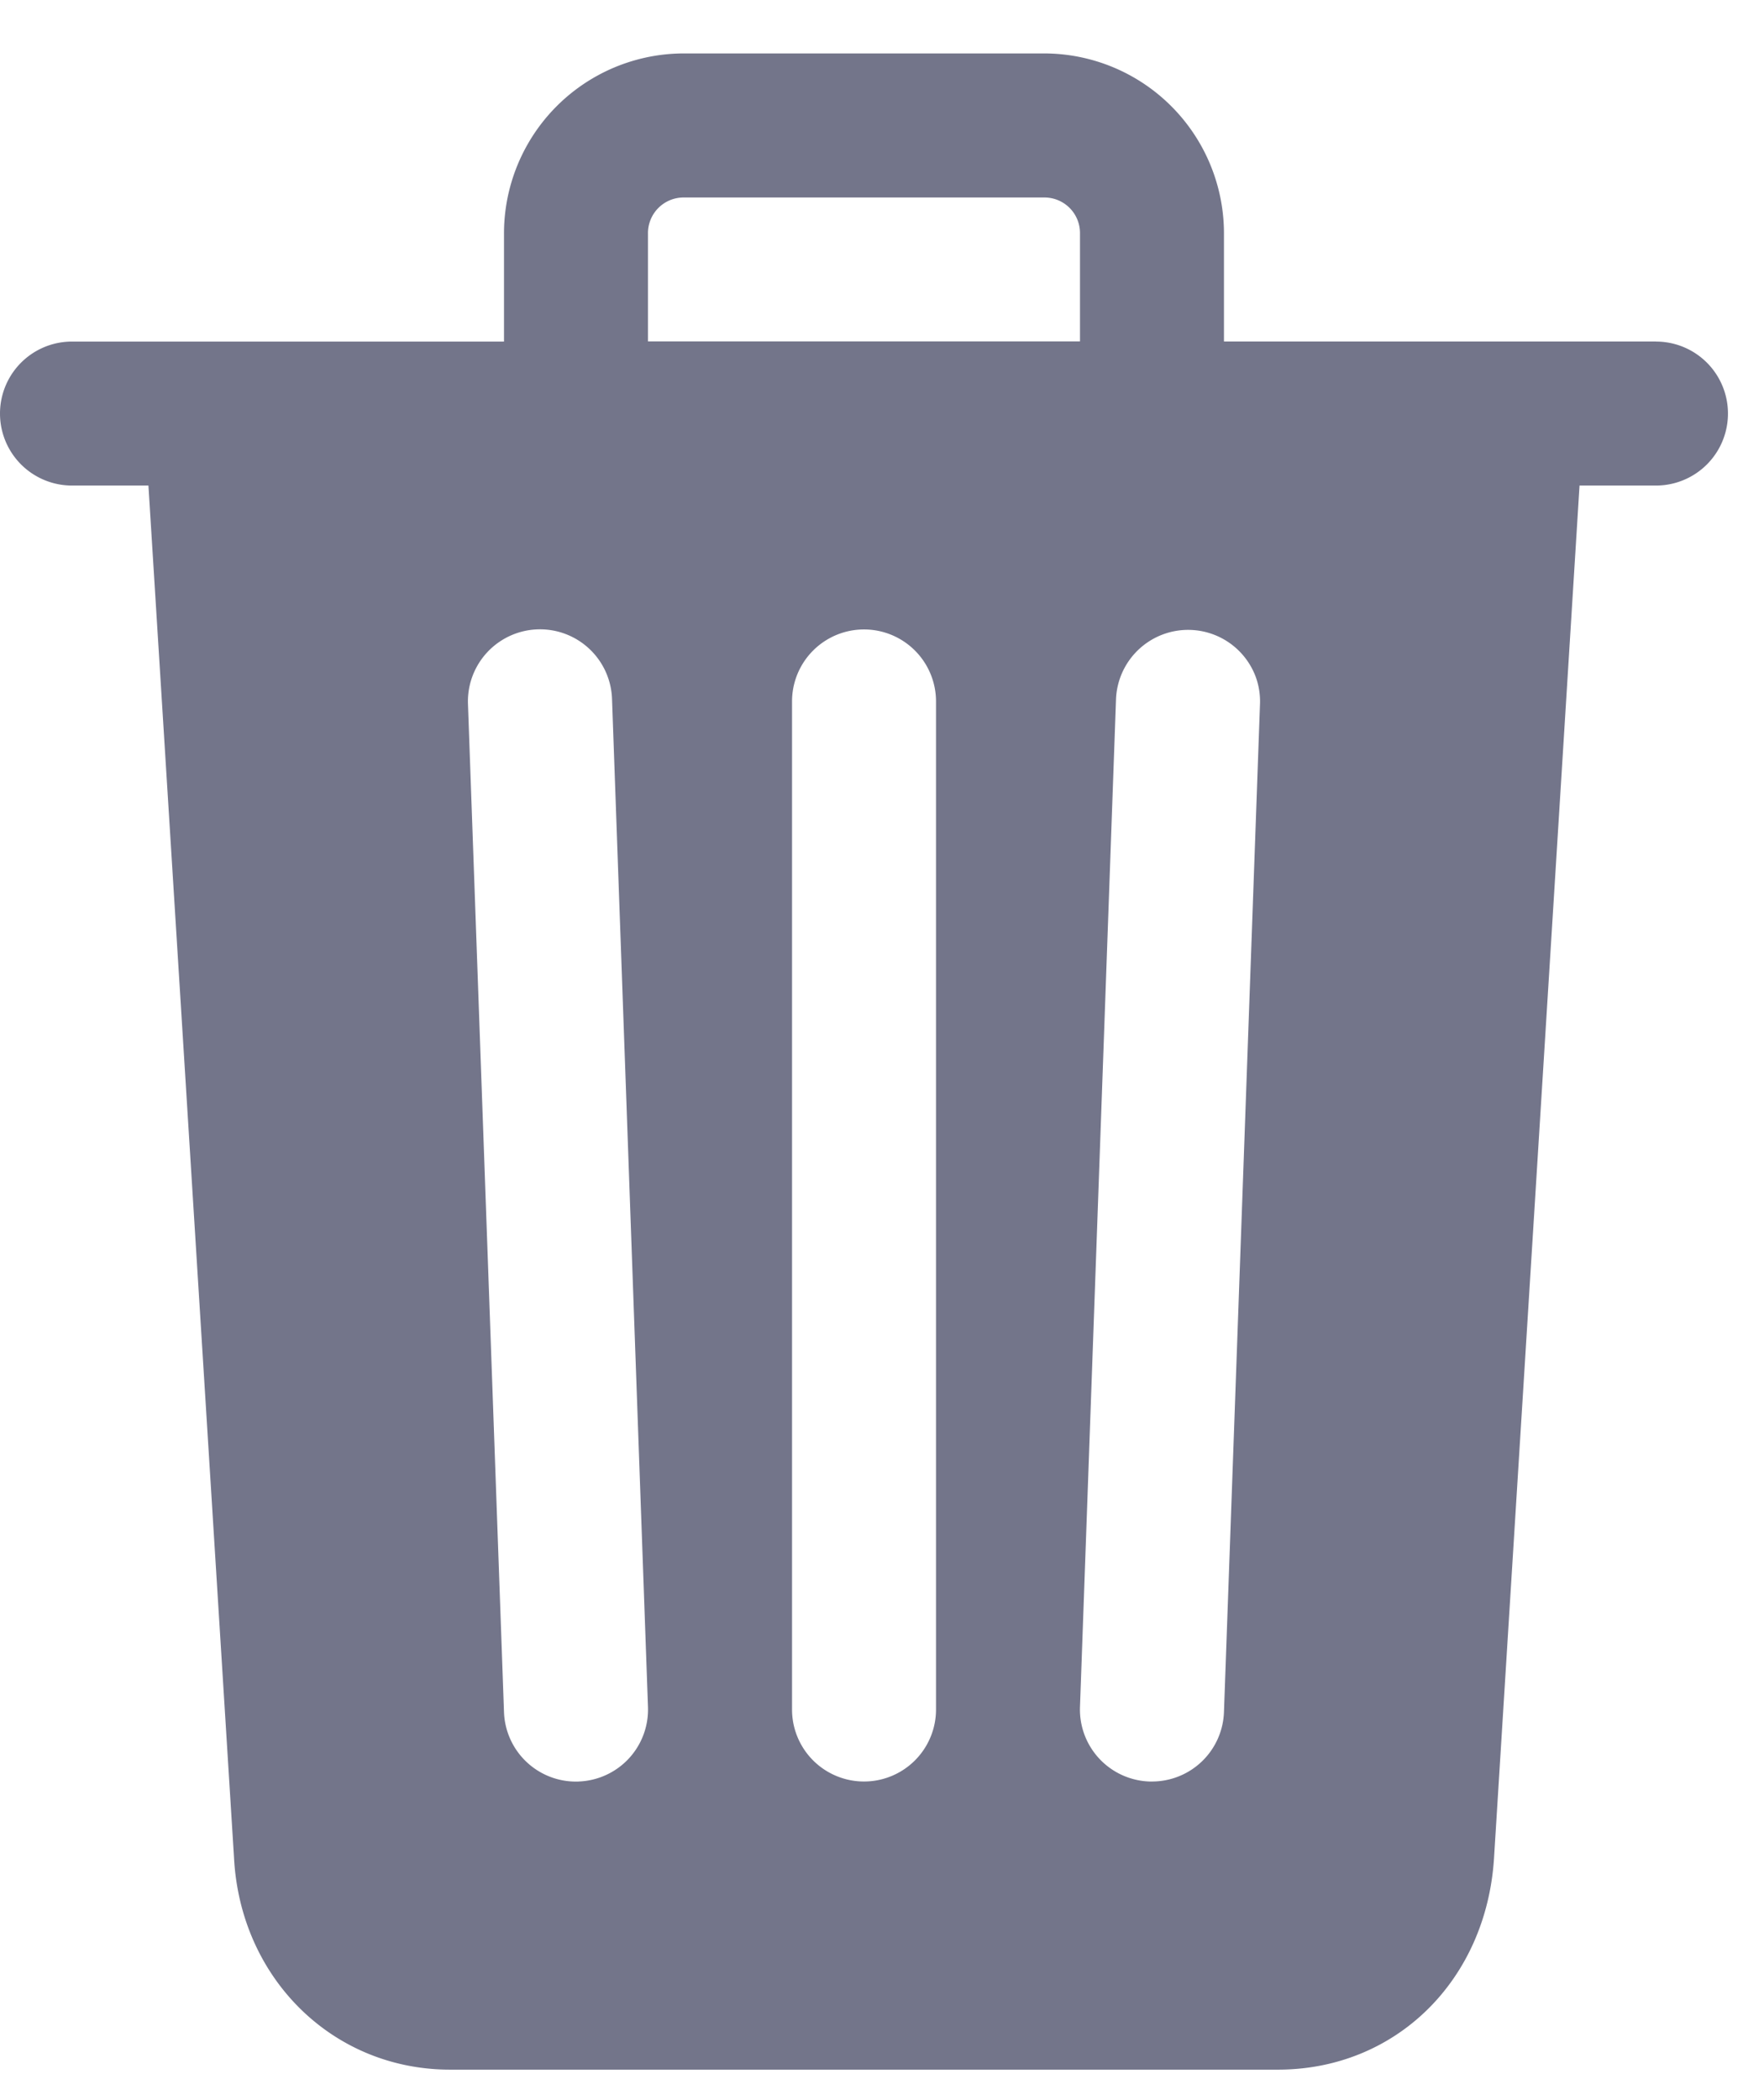 <svg xmlns="http://www.w3.org/2000/svg" width="21" height="25" fill="none"><path fill="#73758A" d="M19.714 4.065h-5.143V2.779A2.143 2.143 0 0 0 12.43.636H8.143A2.143 2.143 0 0 0 6 2.78v1.286H.857a.857.857 0 0 0 0 1.714h.91l1.019 16.335c.076 1.438 1.178 2.522 2.571 2.522h9.857c1.4 0 2.48-1.06 2.572-2.518L18.804 5.78h.91a.857.857 0 0 0 0-1.714M6.888 21.208h-.03A.857.857 0 0 1 6 20.38l-.429-12a.858.858 0 1 1 1.715-.061l.428 12a.857.857 0 0 1-.826.888m4.255-.857a.857.857 0 1 1-1.714 0v-12a.857.857 0 0 1 1.714 0zm1.714-16.286H7.714V2.779a.424.424 0 0 1 .429-.428h4.286a.423.423 0 0 1 .428.428zm1.714 16.316a.857.857 0 0 1-.857.827h-.03a.857.857 0 0 1-.827-.888l.429-12a.859.859 0 0 1 1.66-.27q.06.16.054.331z"/></svg>